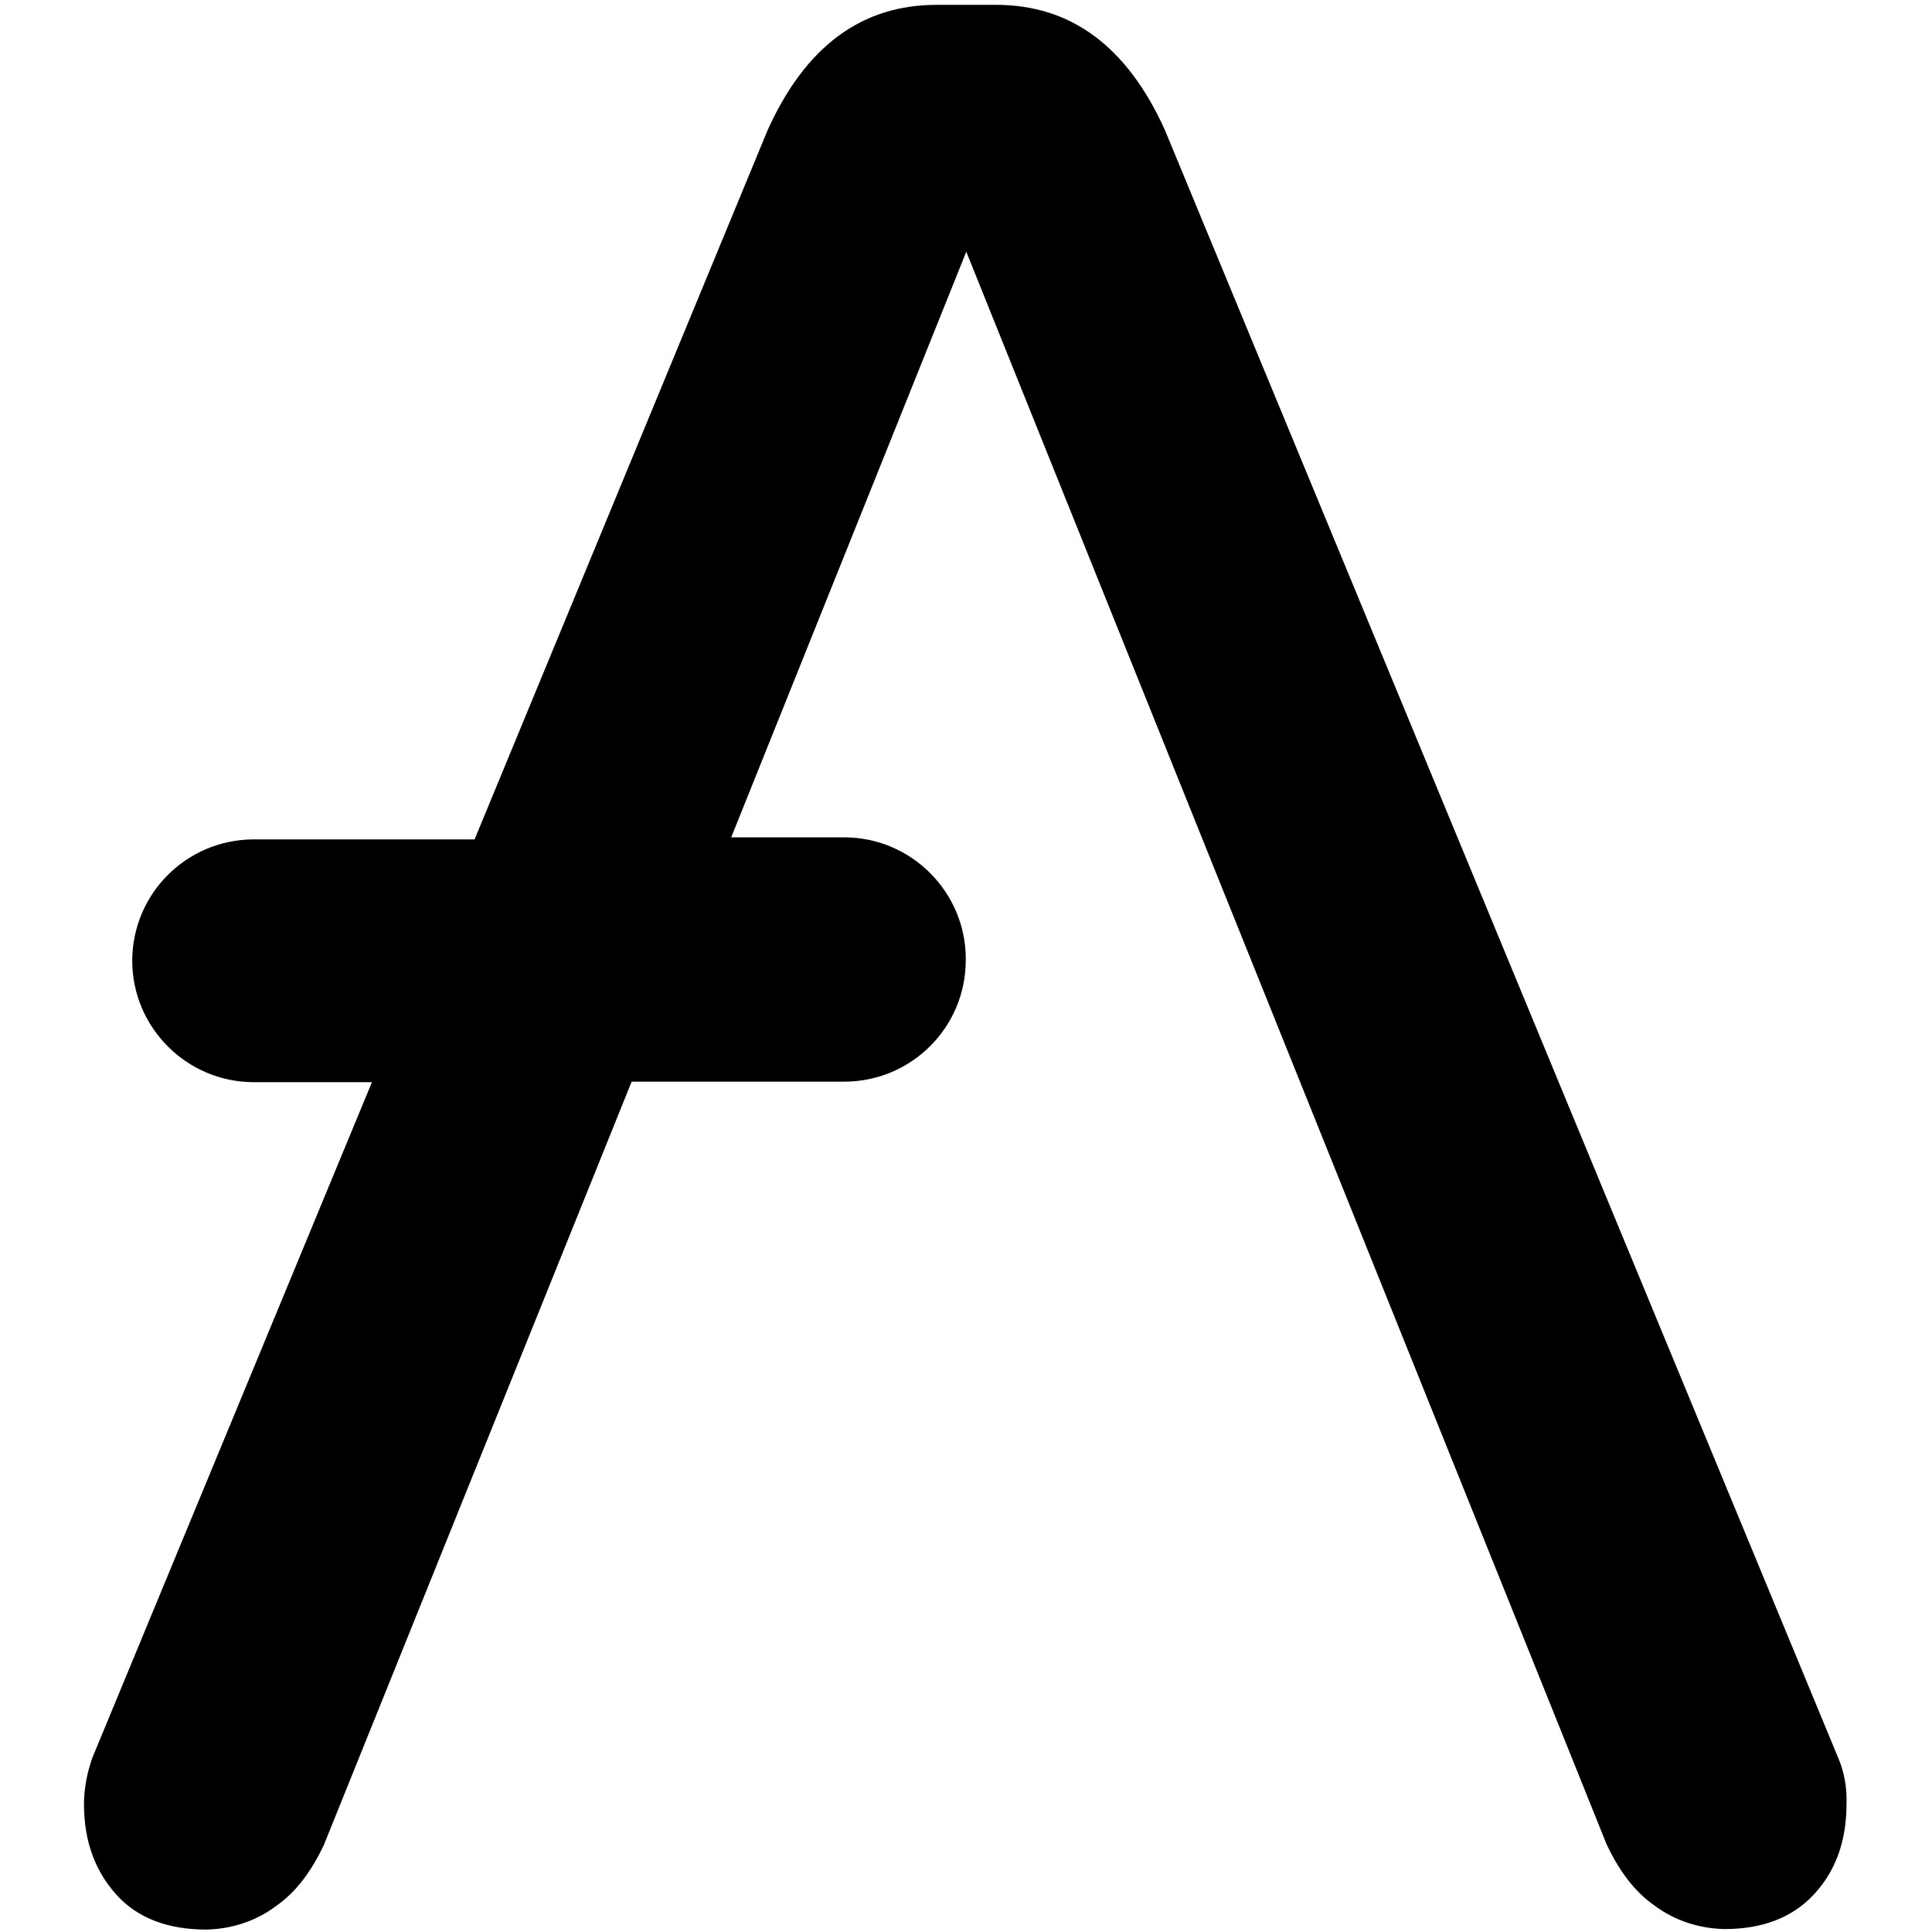 <svg
   xmlns="http://www.w3.org/2000/svg"
   viewBox="0 0 800 800">
  <path
     d="M 761.206,728.008 482.367,53.864 C 466.64,19.009 443.262,2.007 412.445,2.007 h -24.653 c -30.817,0 -54.195,17.002 -69.922,51.857 L 196.515,347.58 H 104.702 c -27.416,0.213 -49.732,22.316 -49.944,49.944 v 0.638 c 0.213,27.416 22.528,49.732 49.944,49.944 h 49.307 L 38.18,728.008 c -2.125,6.163 -3.4,12.539 -3.4,19.128 0,15.727 4.888,28.054 13.602,37.618 8.714,9.564 21.253,14.239 36.98,14.239 10.414,-0.213 20.403,-3.4 28.692,-9.564 8.926,-6.163 15.09,-15.09 19.978,-25.291 L 261.549,447.894 h 88.412 c 27.416,-0.213 49.732,-22.316 49.944,-49.944 v -1.275 C 399.693,369.258 377.377,346.943 349.961,346.73 H 302.779 l 97.339,-242.496 265.237,659.692 c 4.888,10.201 11.052,19.128 19.978,25.291 8.289,6.163 18.49,9.351 28.692,9.564 15.727,0 28.054,-4.676 36.98,-14.239 8.926,-9.564 13.602,-21.891 13.602,-37.618 0.213,-6.376 -0.85,-12.964 -3.4,-18.915 z" />
</svg>
